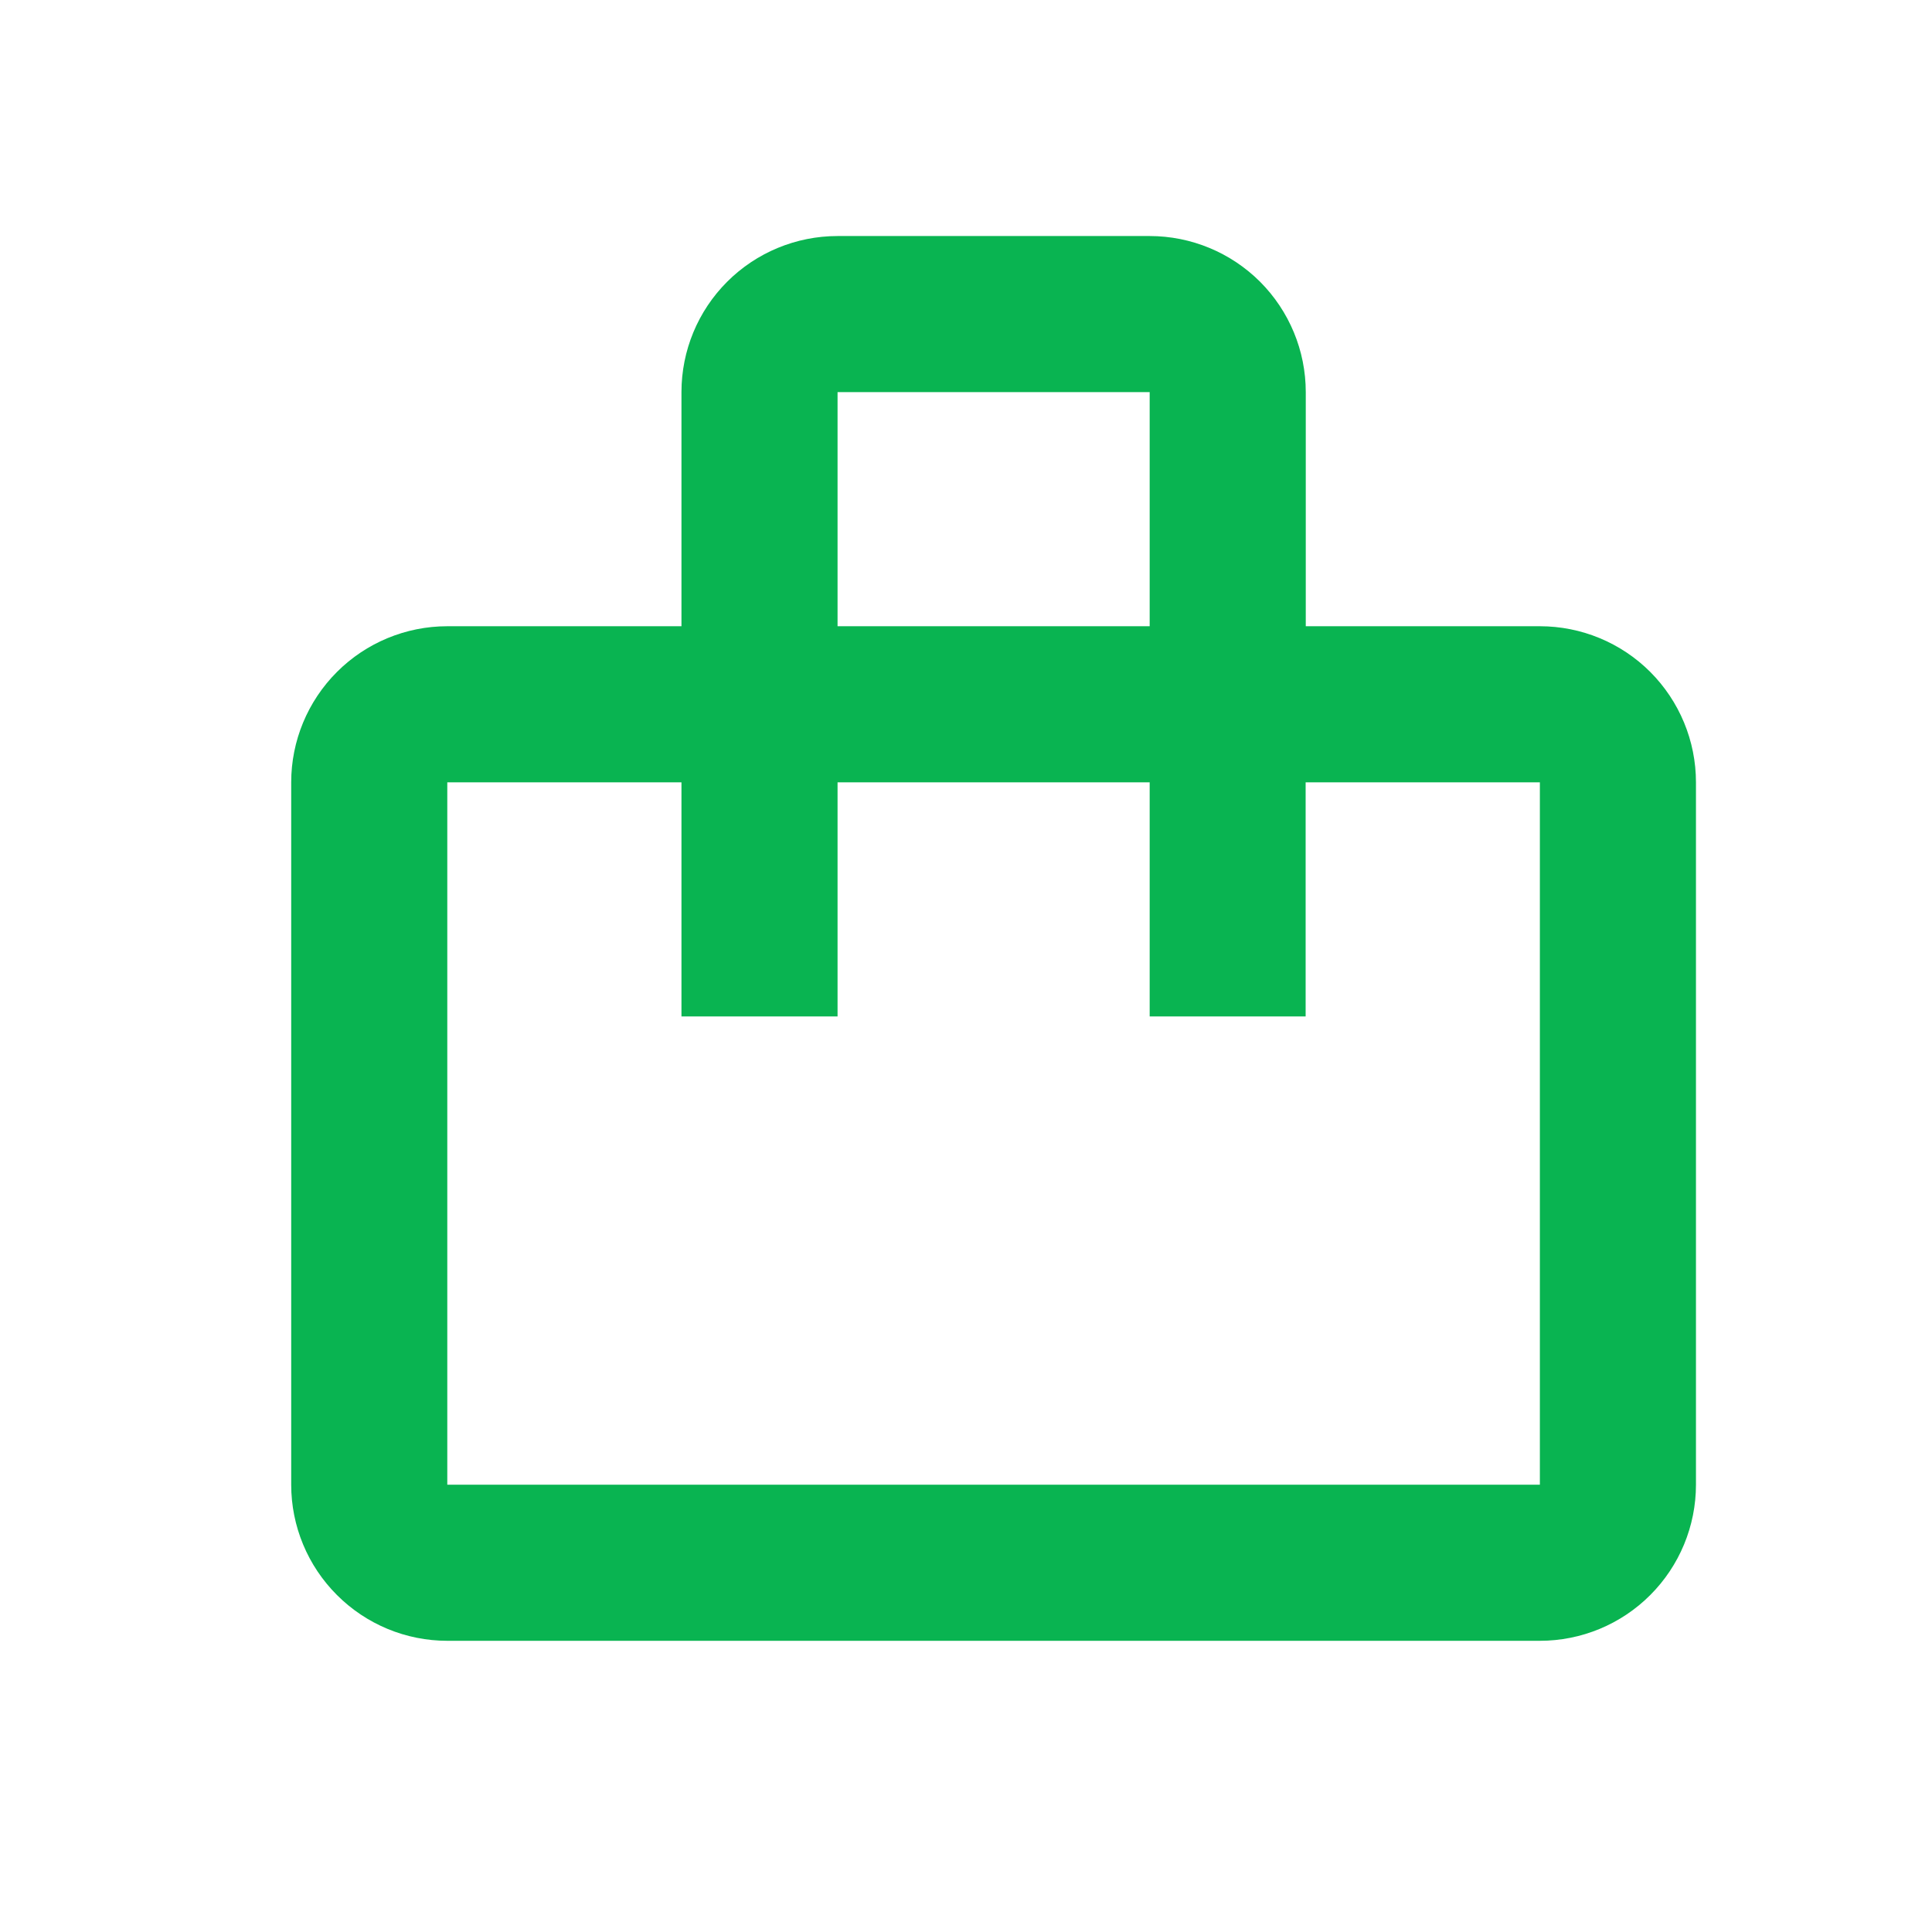 <svg width="29" height="29" viewBox="0 0 29 29" fill="none" xmlns="http://www.w3.org/2000/svg">
<path d="M10.229 9.4V5.886C10.229 5.264 10.475 4.669 10.915 4.229C11.354 3.79 11.95 3.543 12.572 3.543H17.257C17.878 3.543 18.474 3.79 18.914 4.229C19.353 4.669 19.6 5.264 19.6 5.886V9.4H23.114C23.736 9.4 24.332 9.647 24.771 10.086C25.21 10.526 25.457 11.122 25.457 11.743V22.286C25.457 22.907 25.21 23.503 24.771 23.942C24.332 24.382 23.736 24.629 23.114 24.629H6.714C6.093 24.629 5.497 24.382 5.058 23.942C4.618 23.503 4.371 22.907 4.371 22.286V11.743C4.371 11.122 4.618 10.526 5.058 10.086C5.497 9.647 6.093 9.4 6.714 9.4H10.229ZM6.714 11.743V22.286H23.114V11.743H19.598V15.257H17.257V11.743H12.572V15.257H10.229V11.743H6.714ZM12.572 9.4H17.257V5.886H12.572V9.4Z" fill="#09B451"/>
</svg>
